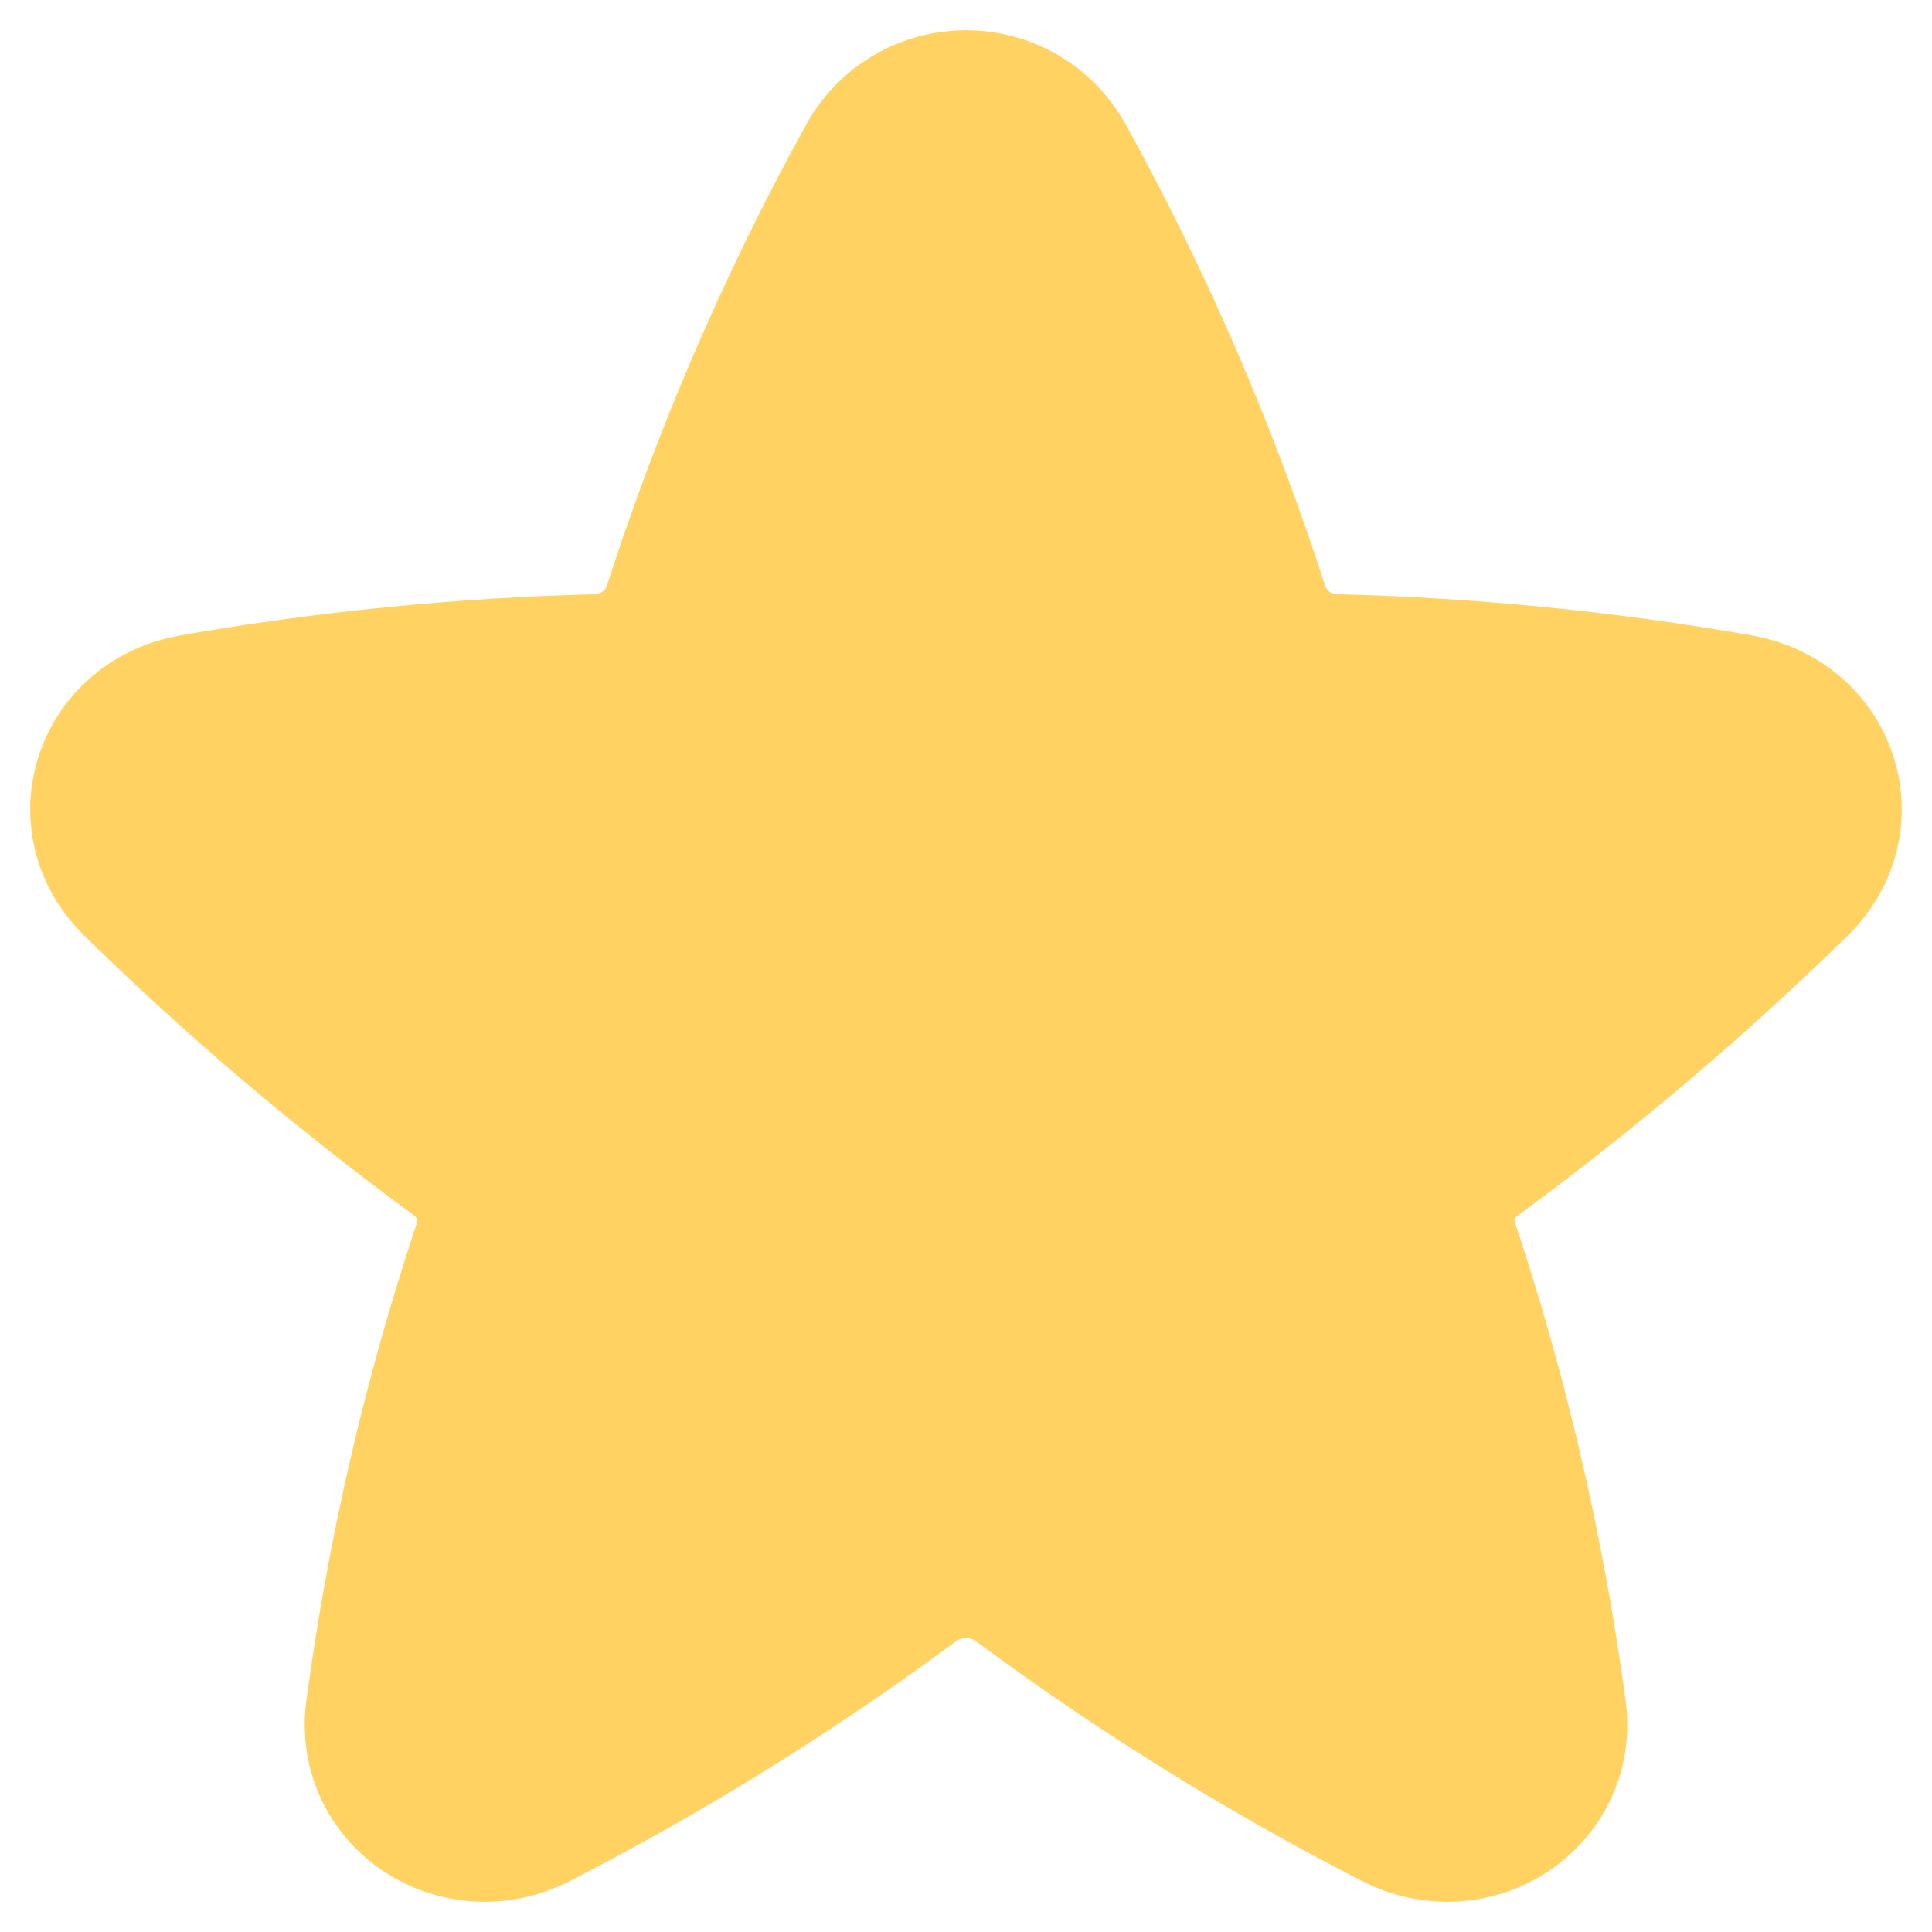 <svg width="16" height="16" viewBox="0 0 16 16" fill="none" xmlns="http://www.w3.org/2000/svg">
<g clip-path="url(#clip0_1105_1730)">
<path d="M8.664 1.389C8.598 1.271 8.502 1.173 8.385 1.104C8.268 1.036 8.135 1 8 1C7.865 1 7.732 1.036 7.615 1.104C7.498 1.173 7.402 1.271 7.336 1.389C6.685 2.569 6.149 3.81 5.736 5.093C5.628 5.428 5.307 5.661 4.94 5.671C3.827 5.7 2.718 5.81 1.621 6.001C1.019 6.107 0.793 6.793 1.221 7.211C2.05 8.023 2.937 8.775 3.873 9.461C4.158 9.67 4.276 10.028 4.167 10.357C3.751 11.603 3.454 12.886 3.28 14.189C3.203 14.776 3.831 15.191 4.377 14.911C5.46 14.355 6.495 13.712 7.473 12.988C7.626 12.876 7.81 12.816 8 12.816C8.19 12.816 8.374 12.876 8.527 12.988C9.505 13.713 10.54 14.356 11.623 14.911C12.168 15.191 12.797 14.776 12.72 14.189C12.545 12.886 12.248 11.603 11.833 10.356C11.724 10.029 11.841 9.67 12.127 9.461C13.063 8.775 13.949 8.023 14.779 7.211C15.207 6.793 14.981 6.107 14.379 6.001C13.282 5.809 12.173 5.699 11.06 5.671C10.884 5.668 10.713 5.611 10.57 5.508C10.428 5.404 10.321 5.259 10.264 5.093C9.851 3.81 9.315 2.569 8.664 1.389Z" stroke="#FFD261" stroke-width="1.5" stroke-linecap="round" stroke-linejoin="round"/>
<path d="M8 1L12.33 8.5H3.67L8 1Z" fill="#FFD261"/>
<path d="M6.338 4.723L14.813 6.506L9.031 12.954L6.338 4.723Z" fill="#FFD261"/>
<path d="M1.239 6.844L9.578 4.508L7.432 12.898L1.239 6.844Z" fill="#FFD261"/>
<path d="M4.111 6.852L10.449 11.414L3.329 14.622L4.111 6.852Z" fill="#FFD261"/>
<path d="M11.834 6.78L12.285 14.576L5.308 11.069L11.834 6.78Z" fill="#FFD261"/>
</g>
<defs>
<clipPath id="clip0_1105_1730">
<rect width="16" height="16" fill="white"/>
</clipPath>
</defs>
</svg>
